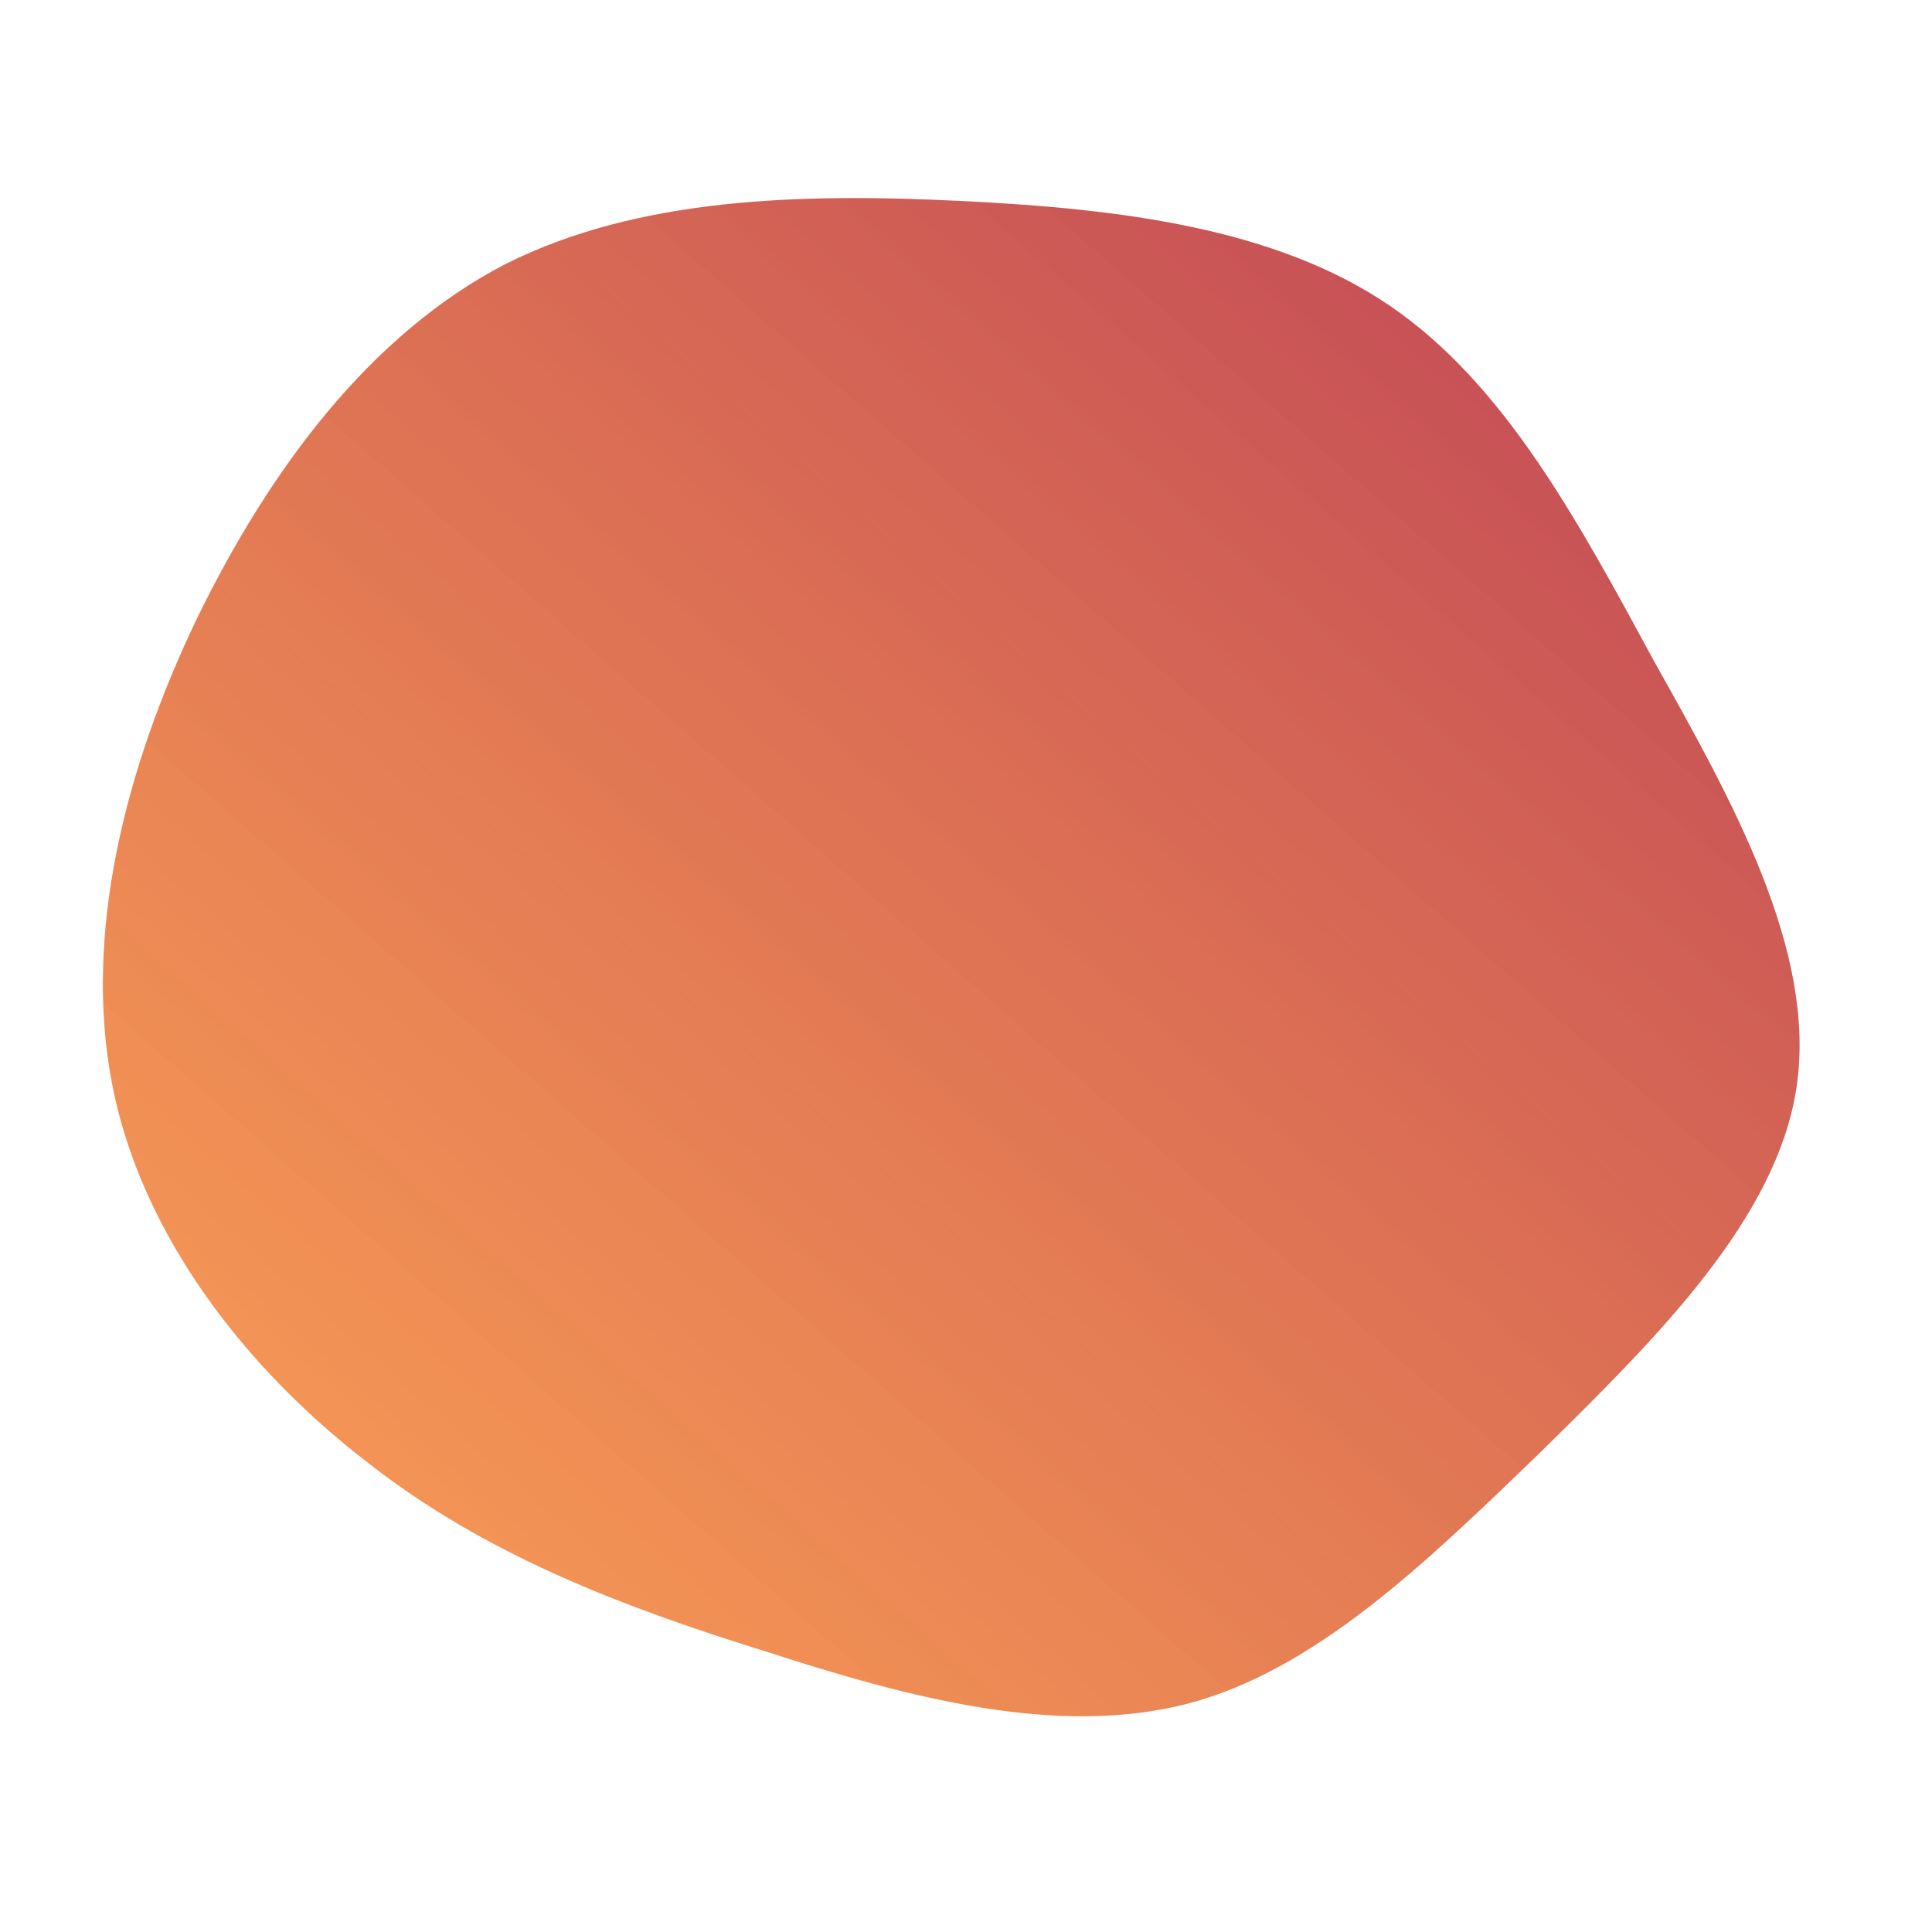 <!--?xml version="1.0" standalone="no"?-->
              <svg id="sw-js-blob-svg" viewBox="0 0 100 100" xmlns="http://www.w3.org/2000/svg" version="1.1">
                    <defs> 
                        <linearGradient id="sw-gradient" x1="0" x2="1" y1="1" y2="0">
                            <stop id="stop1" stop-color="rgba(251.775, 139.074, 43.431, 0.8)" offset="0%"></stop>
                            <stop id="stop2" stop-color="rgba(188.025, 64.285, 87.552, 1)" offset="100%"></stop>
                        </linearGradient>
                    </defs>
                <path fill="url(#sw-gradient)" d="M21.9,-34.2C27.8,-30.2,31.6,-23.2,35.6,-15.8C39.7,-8.5,44,-0.8,43,6.2C42,13.1,35.7,19.3,29.7,25.2C23.7,31,18,36.5,11.4,38.2C4.7,39.9,-2.9,37.9,-10.3,35.5C-17.7,33.2,-24.9,30.5,-31.1,25.6C-37.3,20.8,-42.7,13.9,-44.2,6.1C-45.7,-1.7,-43.5,-10.3,-39.8,-18C-36,-25.8,-30.8,-32.7,-23.9,-36.3C-17,-39.8,-8.5,-40,-0.3,-39.6C8,-39.2,16,-38.2,21.9,-34.2Z" width="100%" height="100%" transform="translate(50 50)" style="transition: all 0.3s ease 0s;" stroke-width="0" stroke="url(#sw-gradient)"></path>
              </svg>